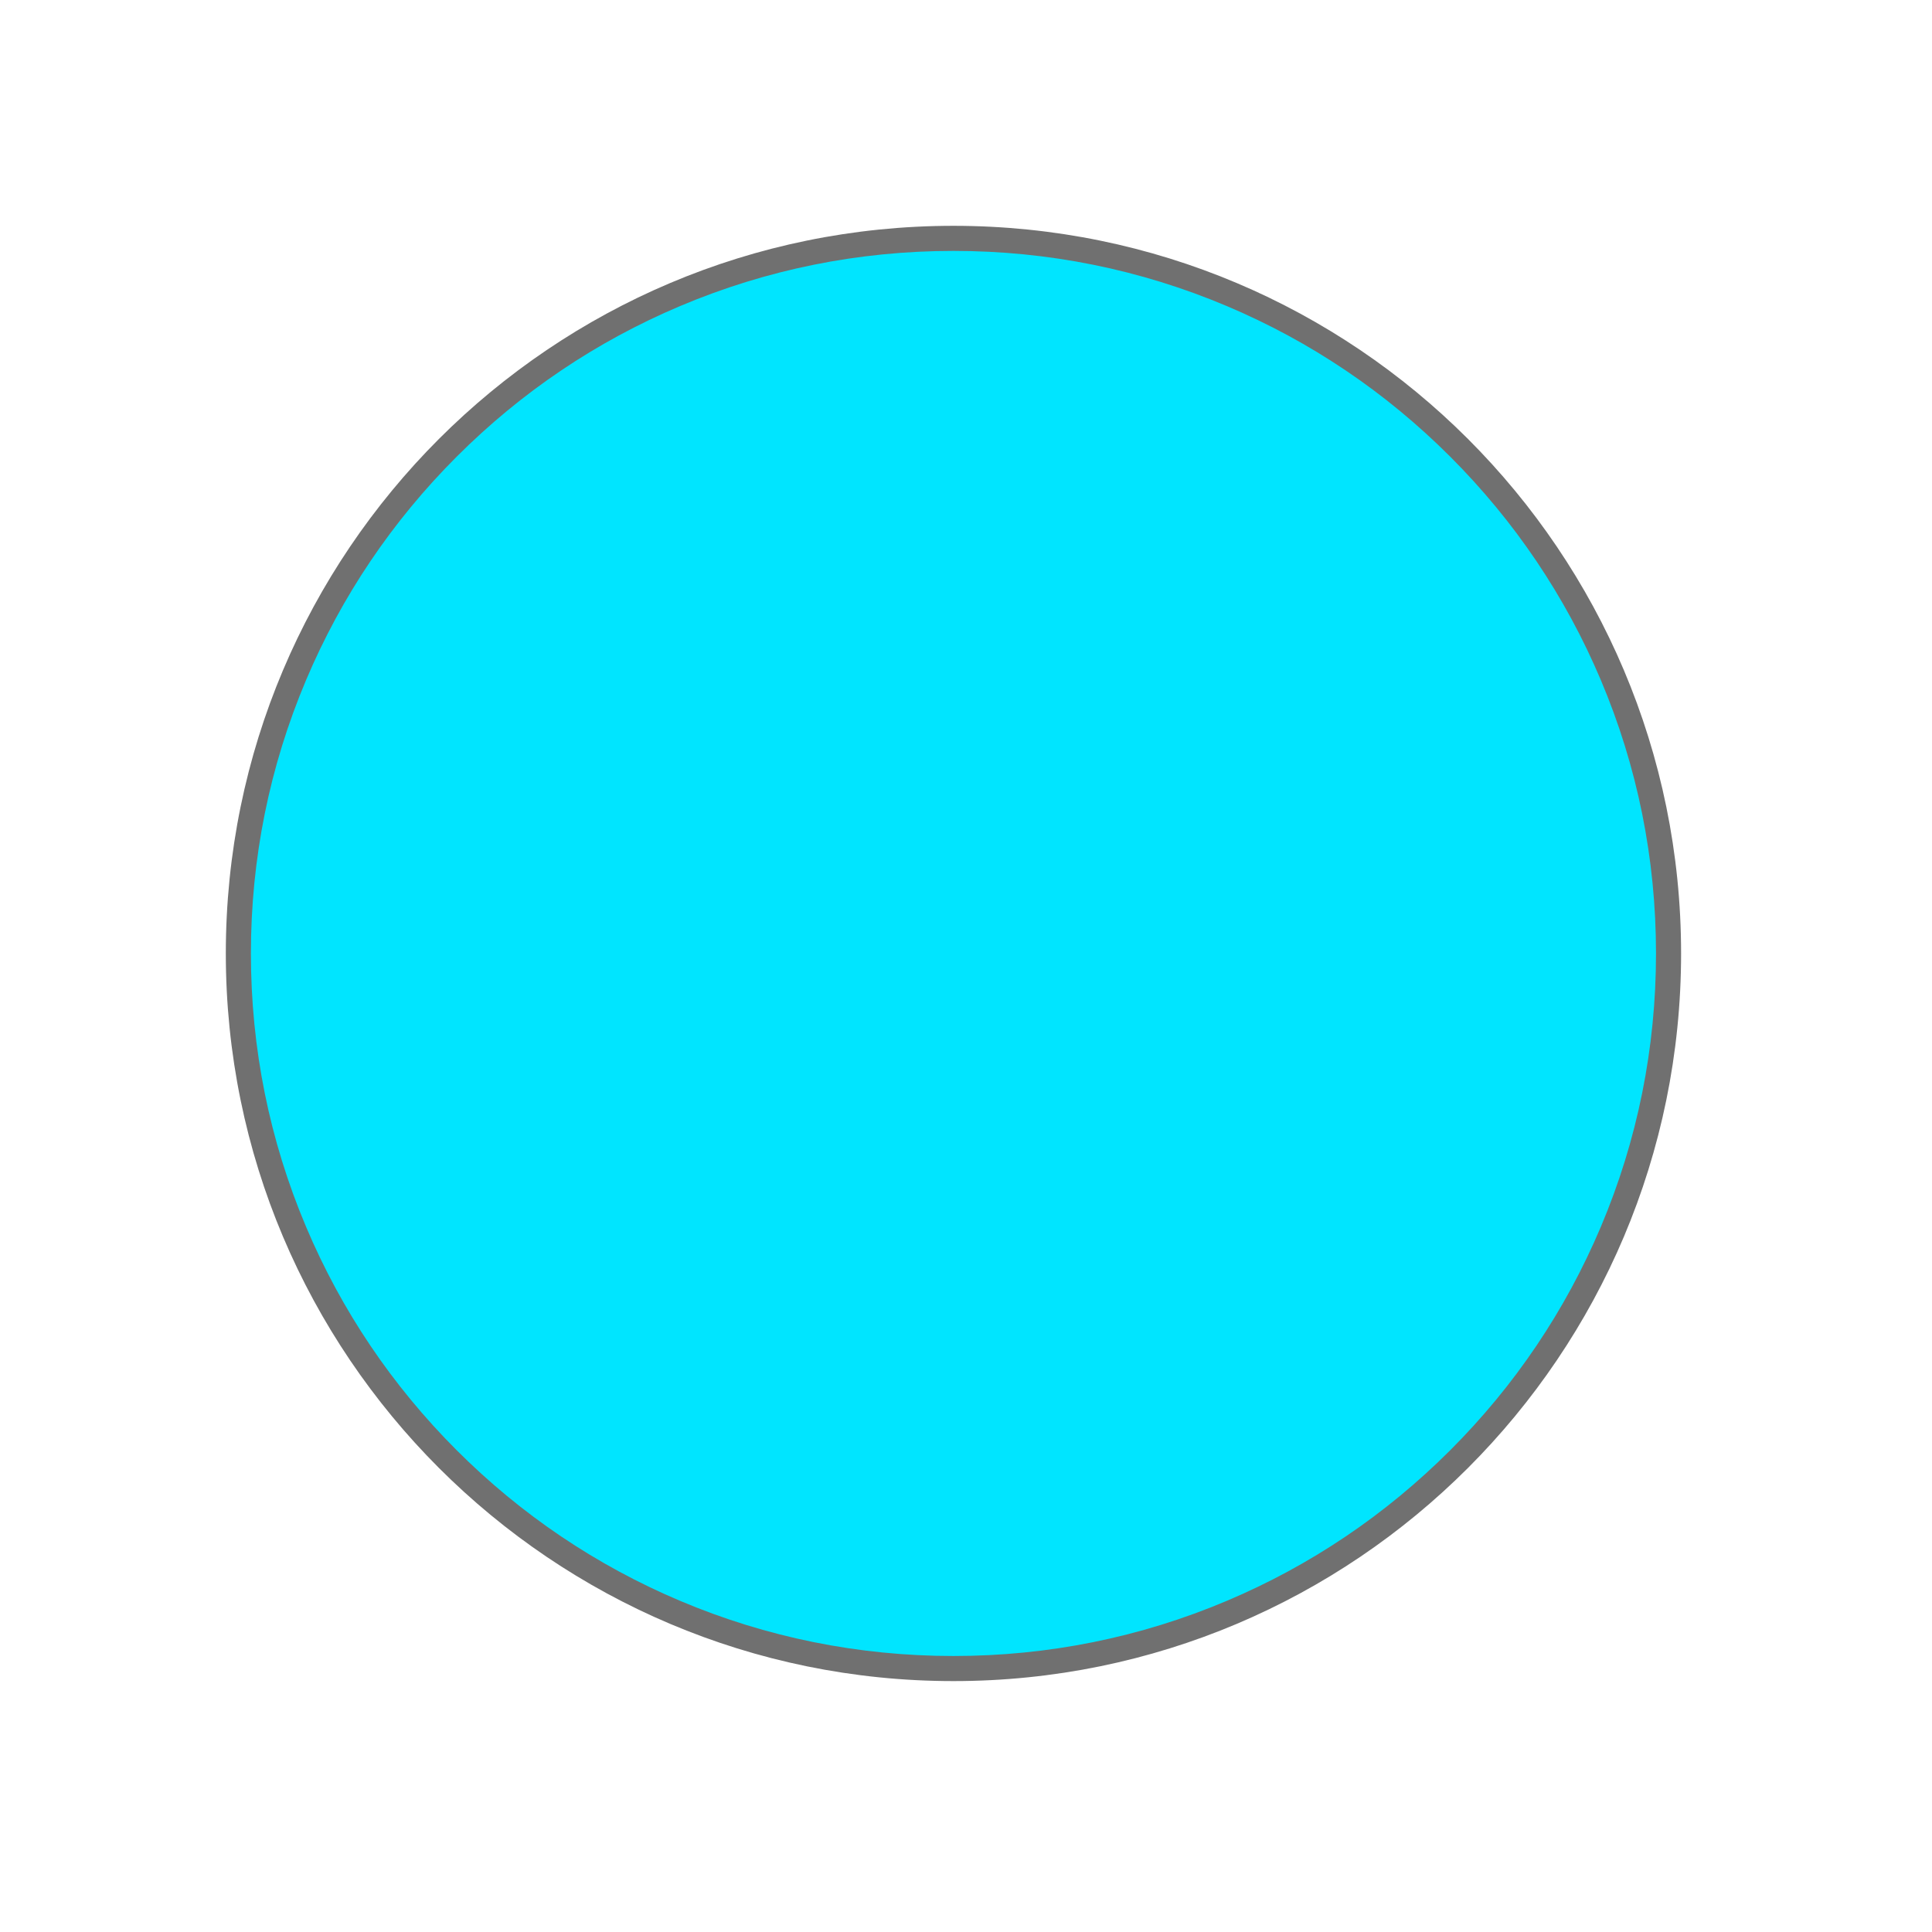<svg xmlns="http://www.w3.org/2000/svg" width="77" height="77" viewBox="0 0 77 77">
  <g id="Group_5" data-name="Group 5" transform="translate(-252 -625)">
    <g id="Path_5" data-name="Path 5" transform="translate(261 634)" fill="#00e5ff">
      <path d="M 29 57.5 C 25.152 57.5 21.42 56.747 17.907 55.261 C 14.513 53.825 11.465 51.77 8.847 49.153 C 6.23 46.535 4.175 43.487 2.739 40.093 C 1.253 36.58 0.5 32.848 0.5 29 C 0.5 25.152 1.253 21.42 2.739 17.907 C 4.175 14.513 6.23 11.465 8.847 8.847 C 11.465 6.23 14.513 4.175 17.907 2.739 C 21.42 1.253 25.152 0.5 29 0.5 C 32.848 0.5 36.58 1.253 40.093 2.739 C 43.487 4.175 46.535 6.23 49.153 8.847 C 51.77 11.465 53.825 14.513 55.261 17.907 C 56.747 21.42 57.5 25.152 57.5 29 C 57.5 32.848 56.747 36.58 55.261 40.093 C 53.825 43.487 51.77 46.535 49.153 49.153 C 46.535 51.77 43.487 53.825 40.093 55.261 C 36.58 56.747 32.848 57.5 29 57.5 Z" stroke="none"/>
      <path d="M 29 1 C 25.22 1 21.553 1.74 18.101 3.2 C 14.767 4.61 11.773 6.629 9.201 9.201 C 6.629 11.773 4.61 14.767 3.2 18.101 C 1.74 21.553 1 25.22 1 29 C 1 32.78 1.74 36.447 3.2 39.899 C 4.61 43.233 6.629 46.227 9.201 48.799 C 11.773 51.371 14.767 53.39 18.101 54.8 C 21.553 56.26 25.22 57 29 57 C 32.78 57 36.447 56.26 39.899 54.8 C 43.233 53.39 46.227 51.371 48.799 48.799 C 51.371 46.227 53.39 43.233 54.8 39.899 C 56.26 36.447 57 32.78 57 29 C 57 25.22 56.26 21.553 54.8 18.101 C 53.39 14.767 51.371 11.773 48.799 9.201 C 46.227 6.629 43.233 4.61 39.899 3.2 C 36.447 1.74 32.78 1 29 1 M 29 0 C 45.016 0 58 12.984 58 29 C 58 45.016 45.016 58 29 58 C 12.984 58 0 45.016 0 29 C 0 12.984 12.984 0 29 0 Z" stroke="none" fill="#707070"/>
    </g>
    <path id="Path_7" data-name="Path 7" d="M38.5,0A38.5,38.5,0,1,1,0,38.5,38.5,38.5,0,0,1,38.5,0Z" transform="translate(252 625)" fill="rgba(255,255,0,0)"/>
  </g>
</svg>
